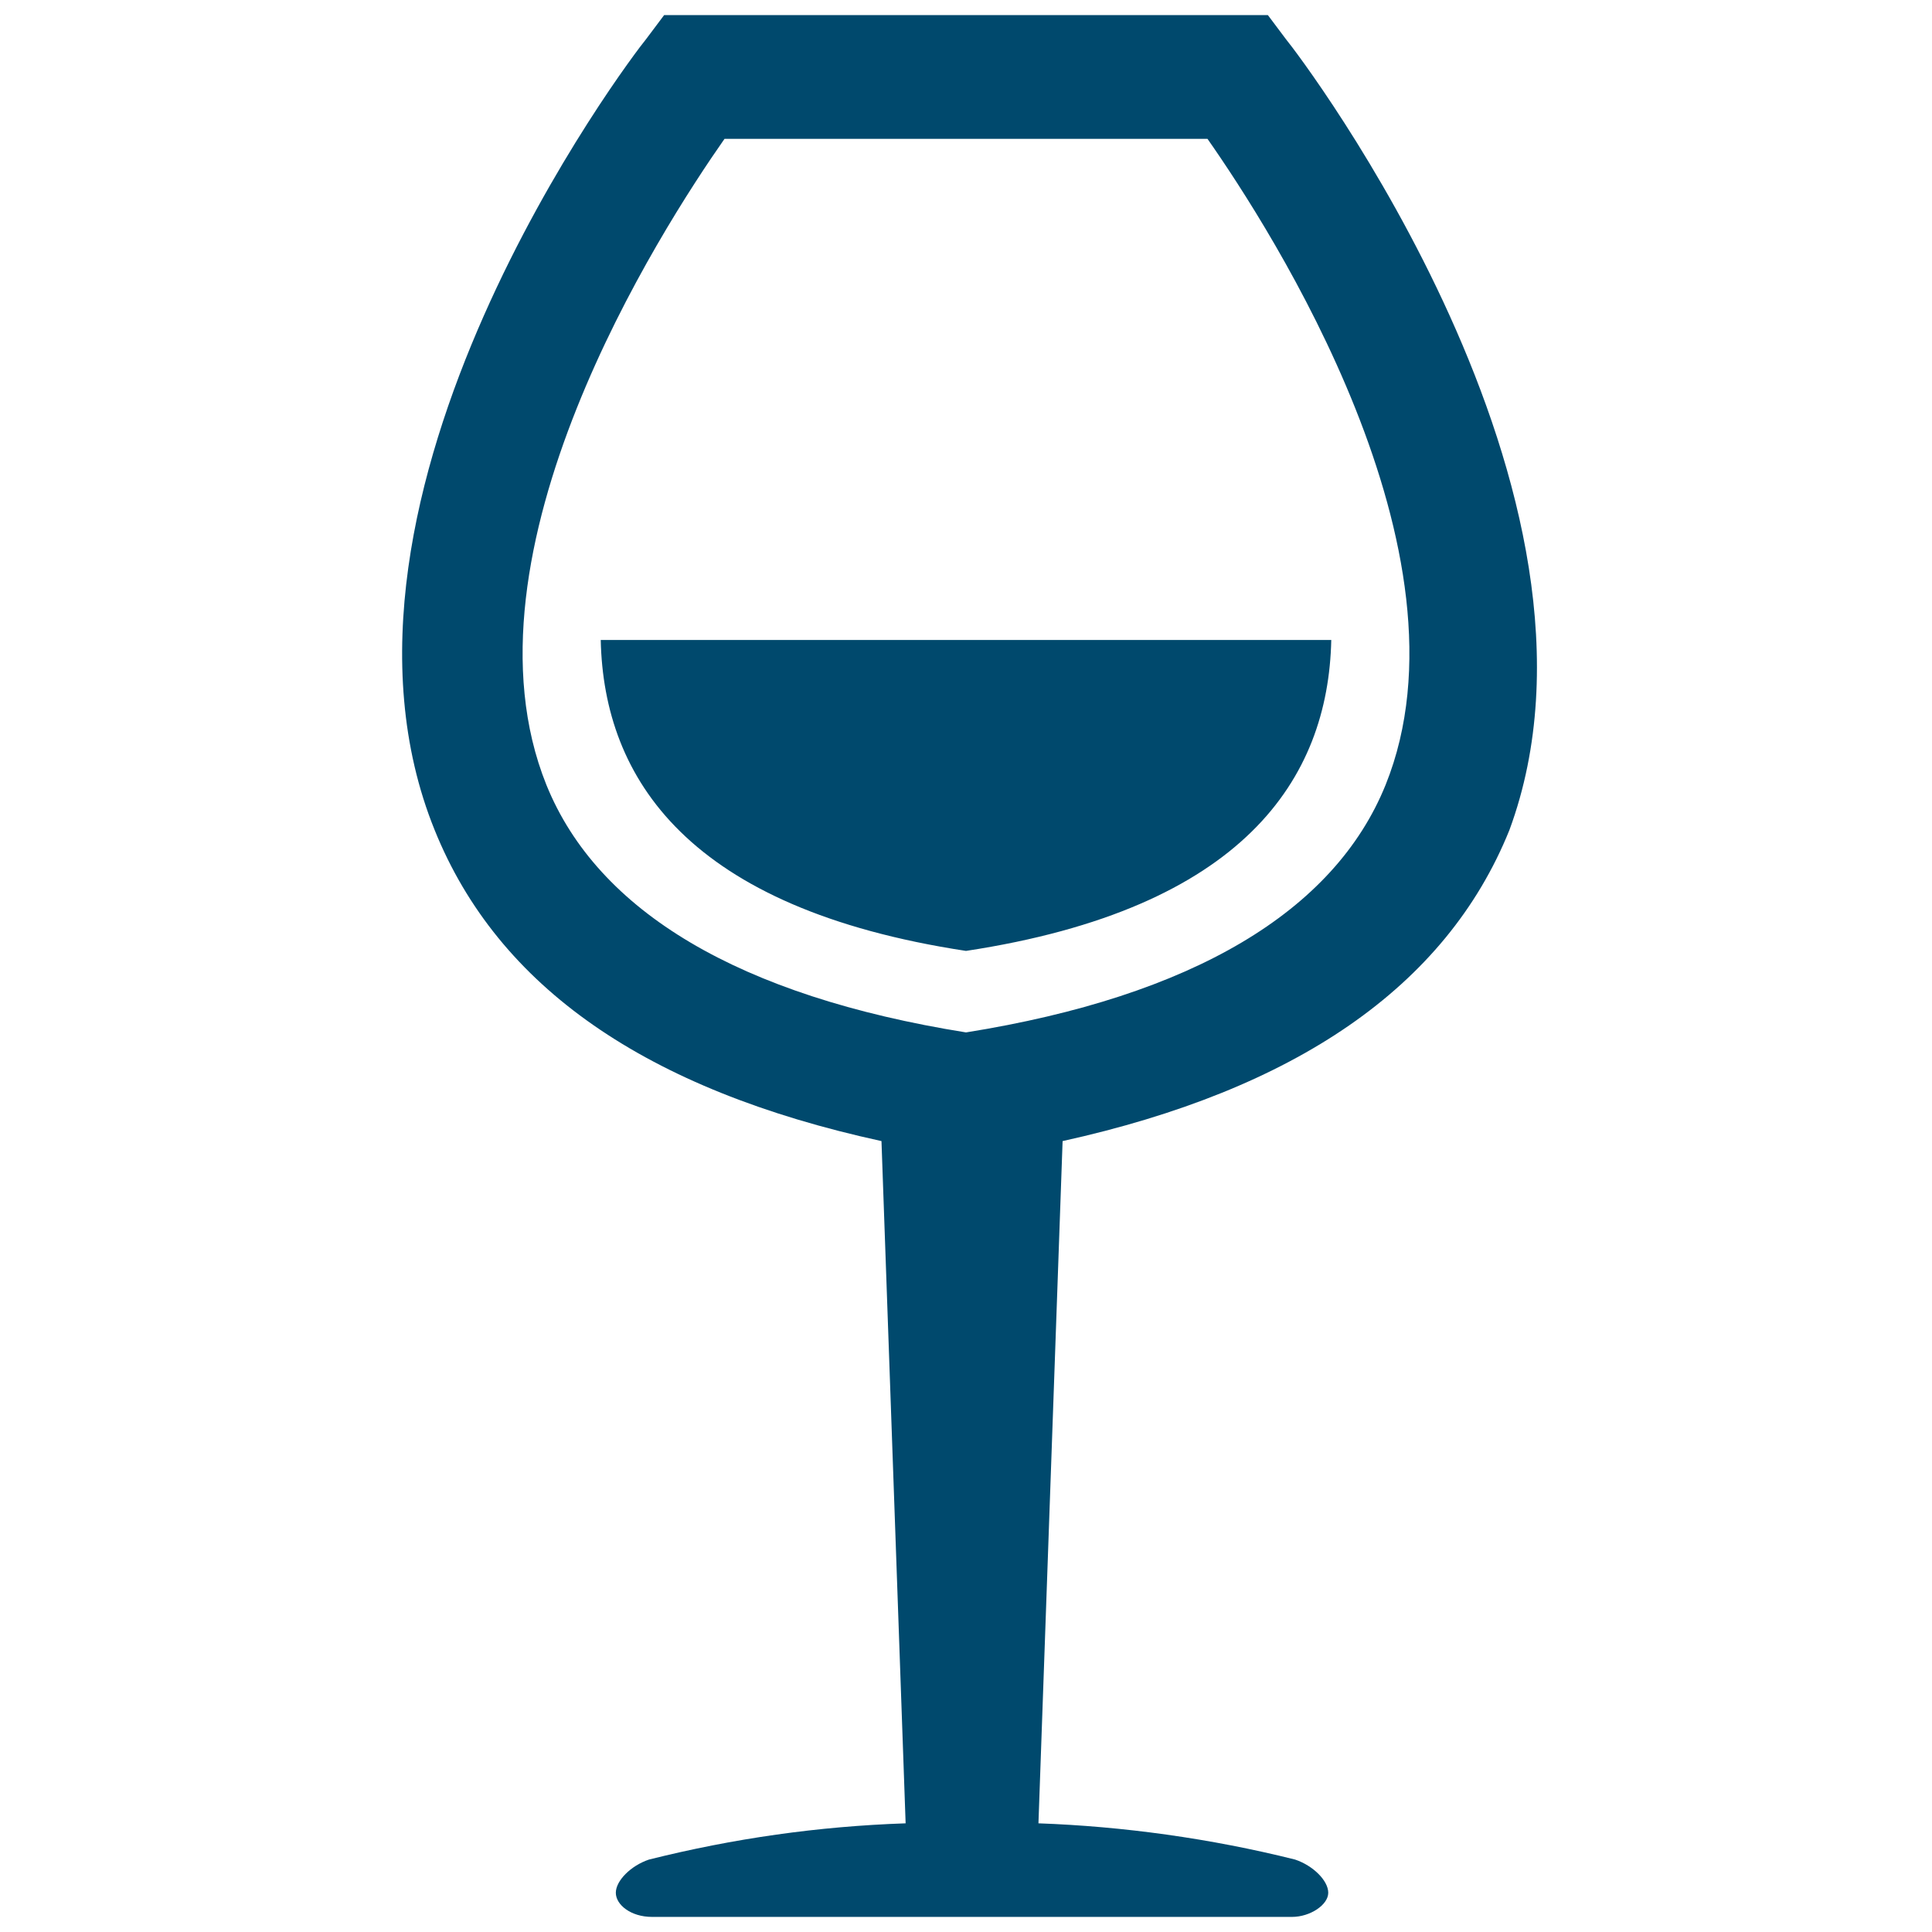 <?xml version="1.0" encoding="utf-8"?>
<!-- Generator: Adobe Illustrator 19.2.1, SVG Export Plug-In . SVG Version: 6.00 Build 0)  -->
<svg version="1.1" id="alcohol_icons" xmlns="http://www.w3.org/2000/svg" xmlns:xlink="http://www.w3.org/1999/xlink" x="0px"
	 y="0px" viewBox="0 0 64 64" style="enable-background:new 0 0 64 64;" xml:space="preserve">
<style type="text/css">
	.st0{fill:#00496D;}
</style>
<path class="st0" d="M32,31.5c9.2-1.4,12-5.7,12.1-10.3H19.9C20,25.8,22.8,30.1,32,31.5z M42.6,1.3L42,0.5H22l-0.6,0.8
	c-0.5,0.6-11.5,15.1-7,26.2c2.1,5.2,7,8.6,14.8,10.3l0.8,22.6c-2.9,0.1-5.7,0.5-8.5,1.2c-0.6,0.2-1.1,0.7-1.1,1.1
	c0,0.4,0.5,0.8,1.2,0.8h21.2c0.6,0,1.2-0.4,1.2-0.8c0-0.4-0.5-0.9-1.1-1.1c-2.8-0.7-5.7-1.1-8.5-1.2l0.8-22.6
	c7.7-1.7,12.7-5.1,14.8-10.3C54.1,16.4,43.1,1.9,42.6,1.3z M45.9,26c-1.7,4.2-6.4,7-13.9,8.2C24.5,33,19.8,30.2,18.1,26
	C15,18.3,21.9,7.6,24,4.6H40C42.1,7.6,49,18.3,45.9,26z"/>
</svg>
